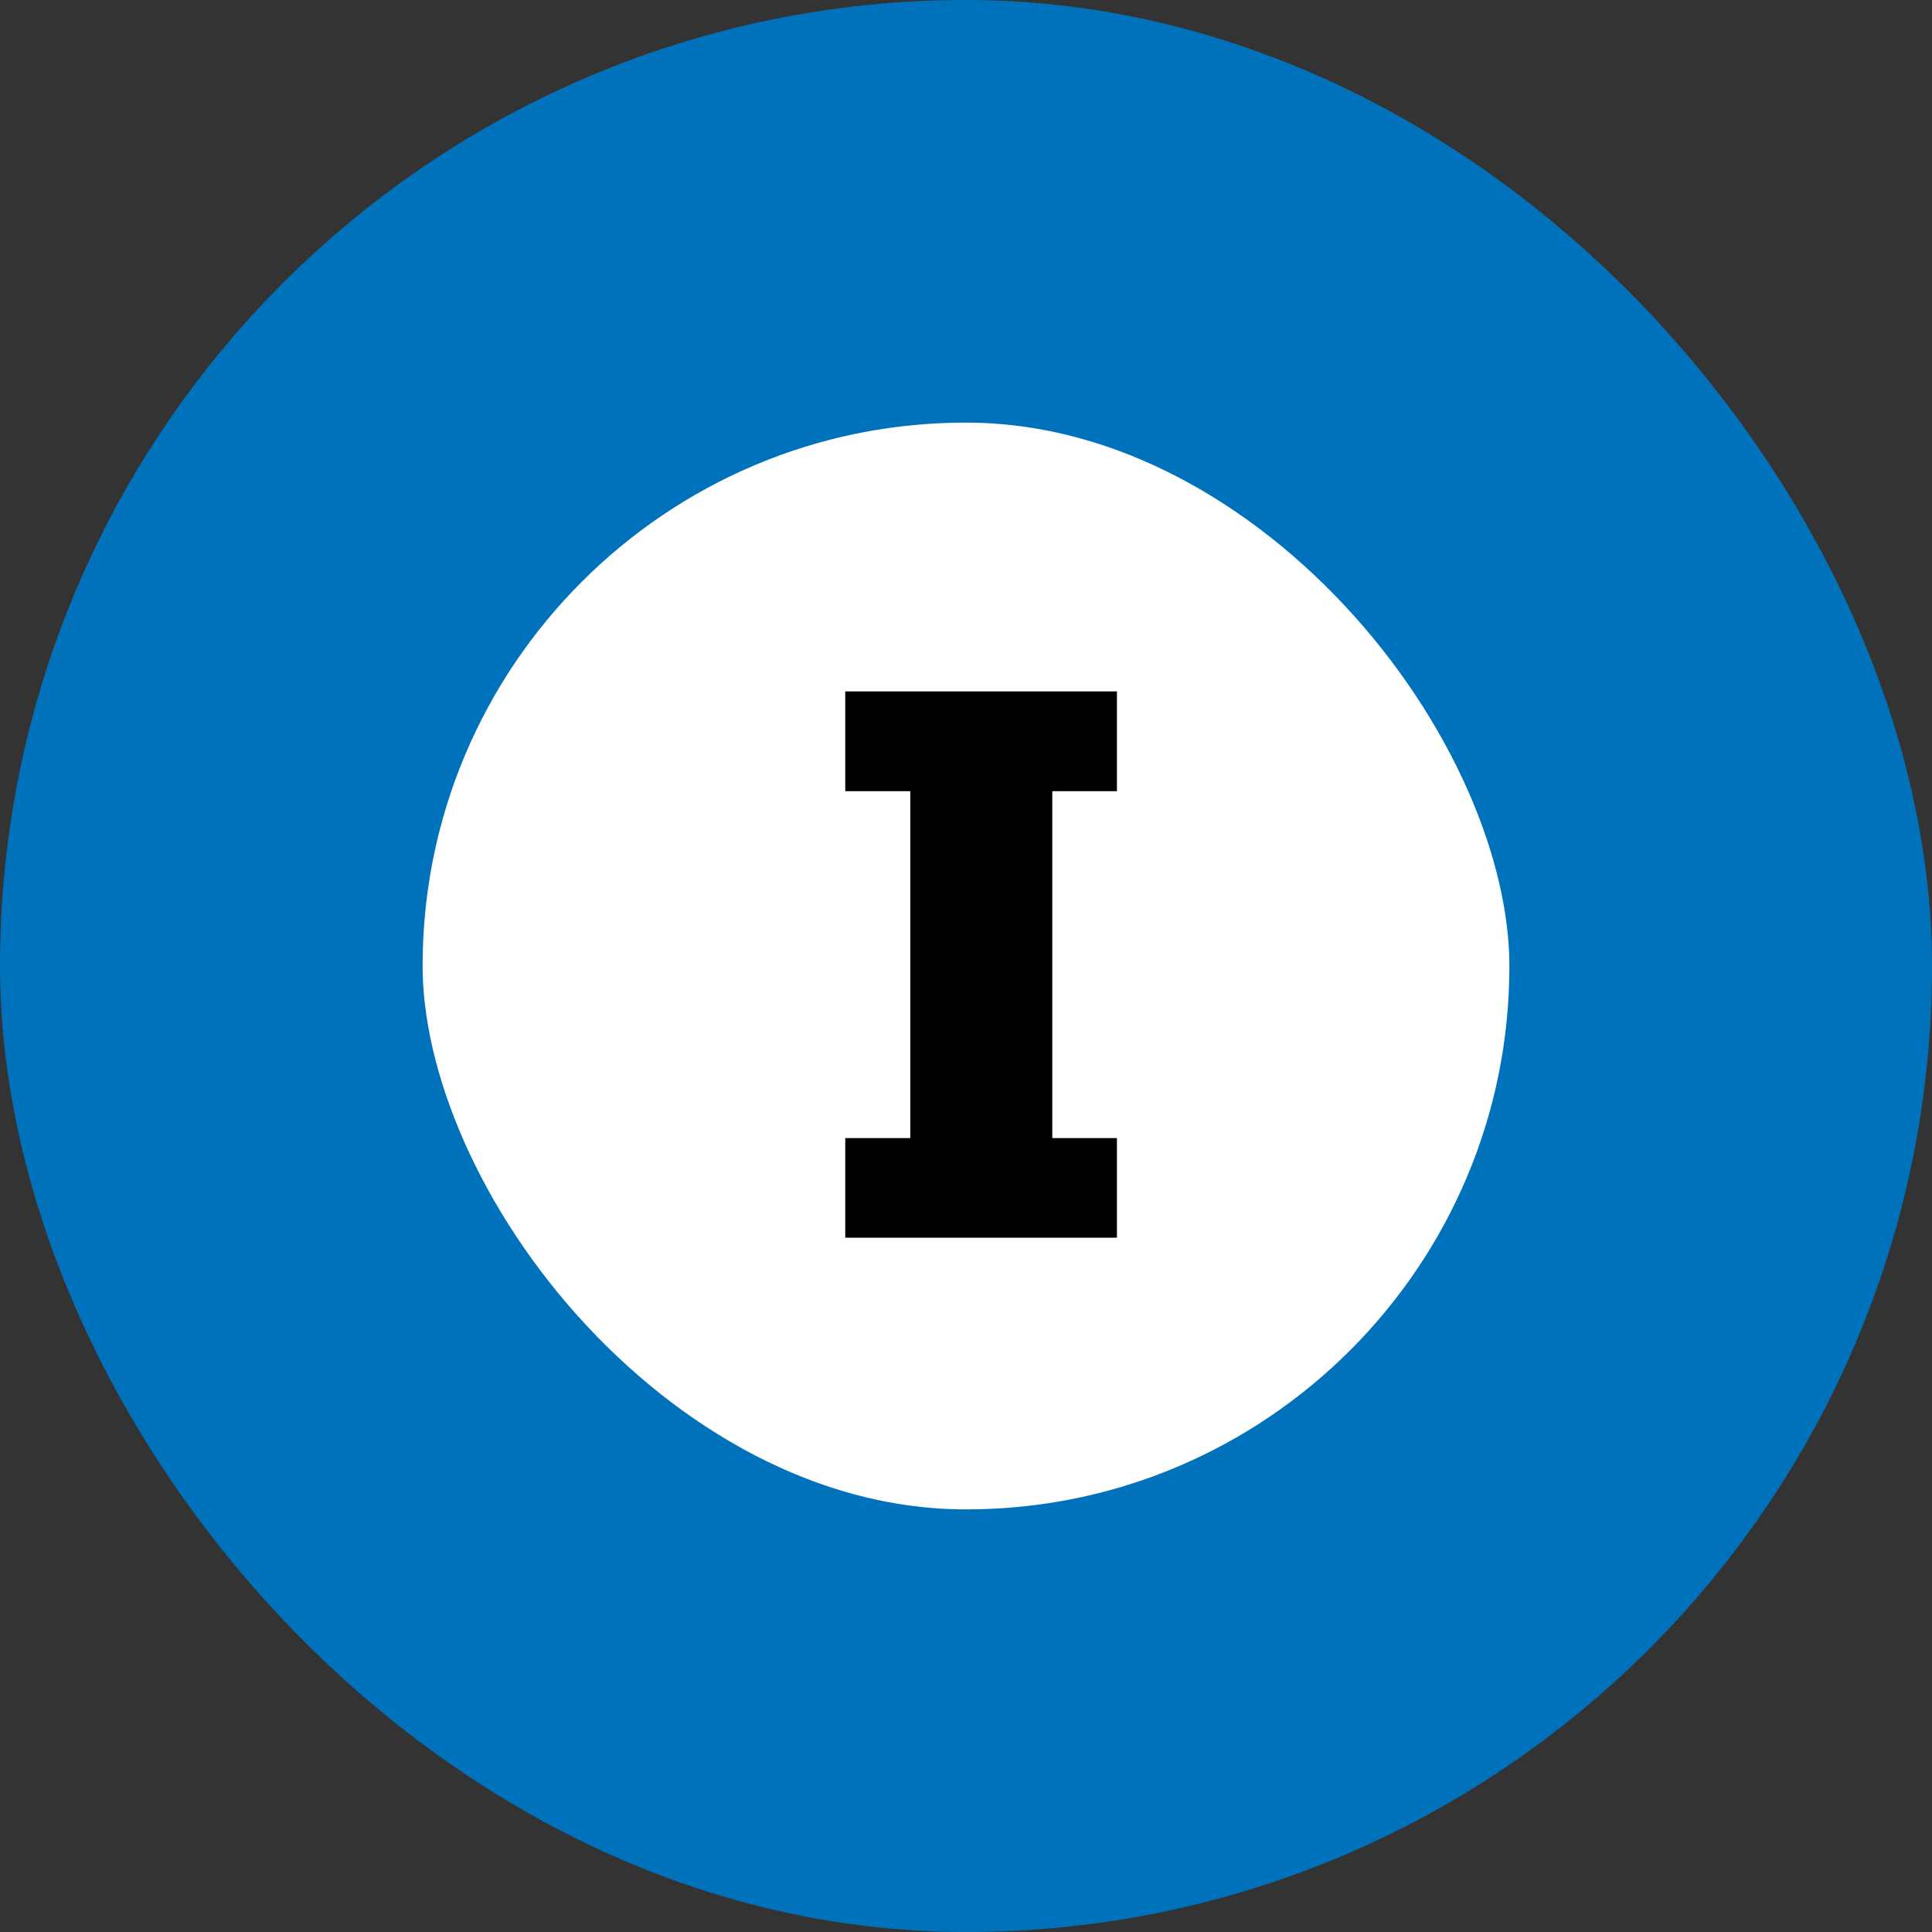 <svg width="64" height="64" viewBox="0 0 64 64" fill="none" xmlns="http://www.w3.org/2000/svg">
<rect x="0" y="0" width="64" height="64" fill="#333333" stroke="none"/>
<rect x="7" y="7" width="50" height="50" rx="25" fill="white"/>
<rect x="7" y="7" width="50" height="50" rx="25" stroke="#0072BC" stroke-width="14"/>
<path fill-rule="evenodd" clip-rule="evenodd" d="M28 22.904H30.154H34.858H37V26.209H34.858V37.7H37V41H28V37.7H30.154V26.209H28V22.904Z" fill="black"/>
</svg>
